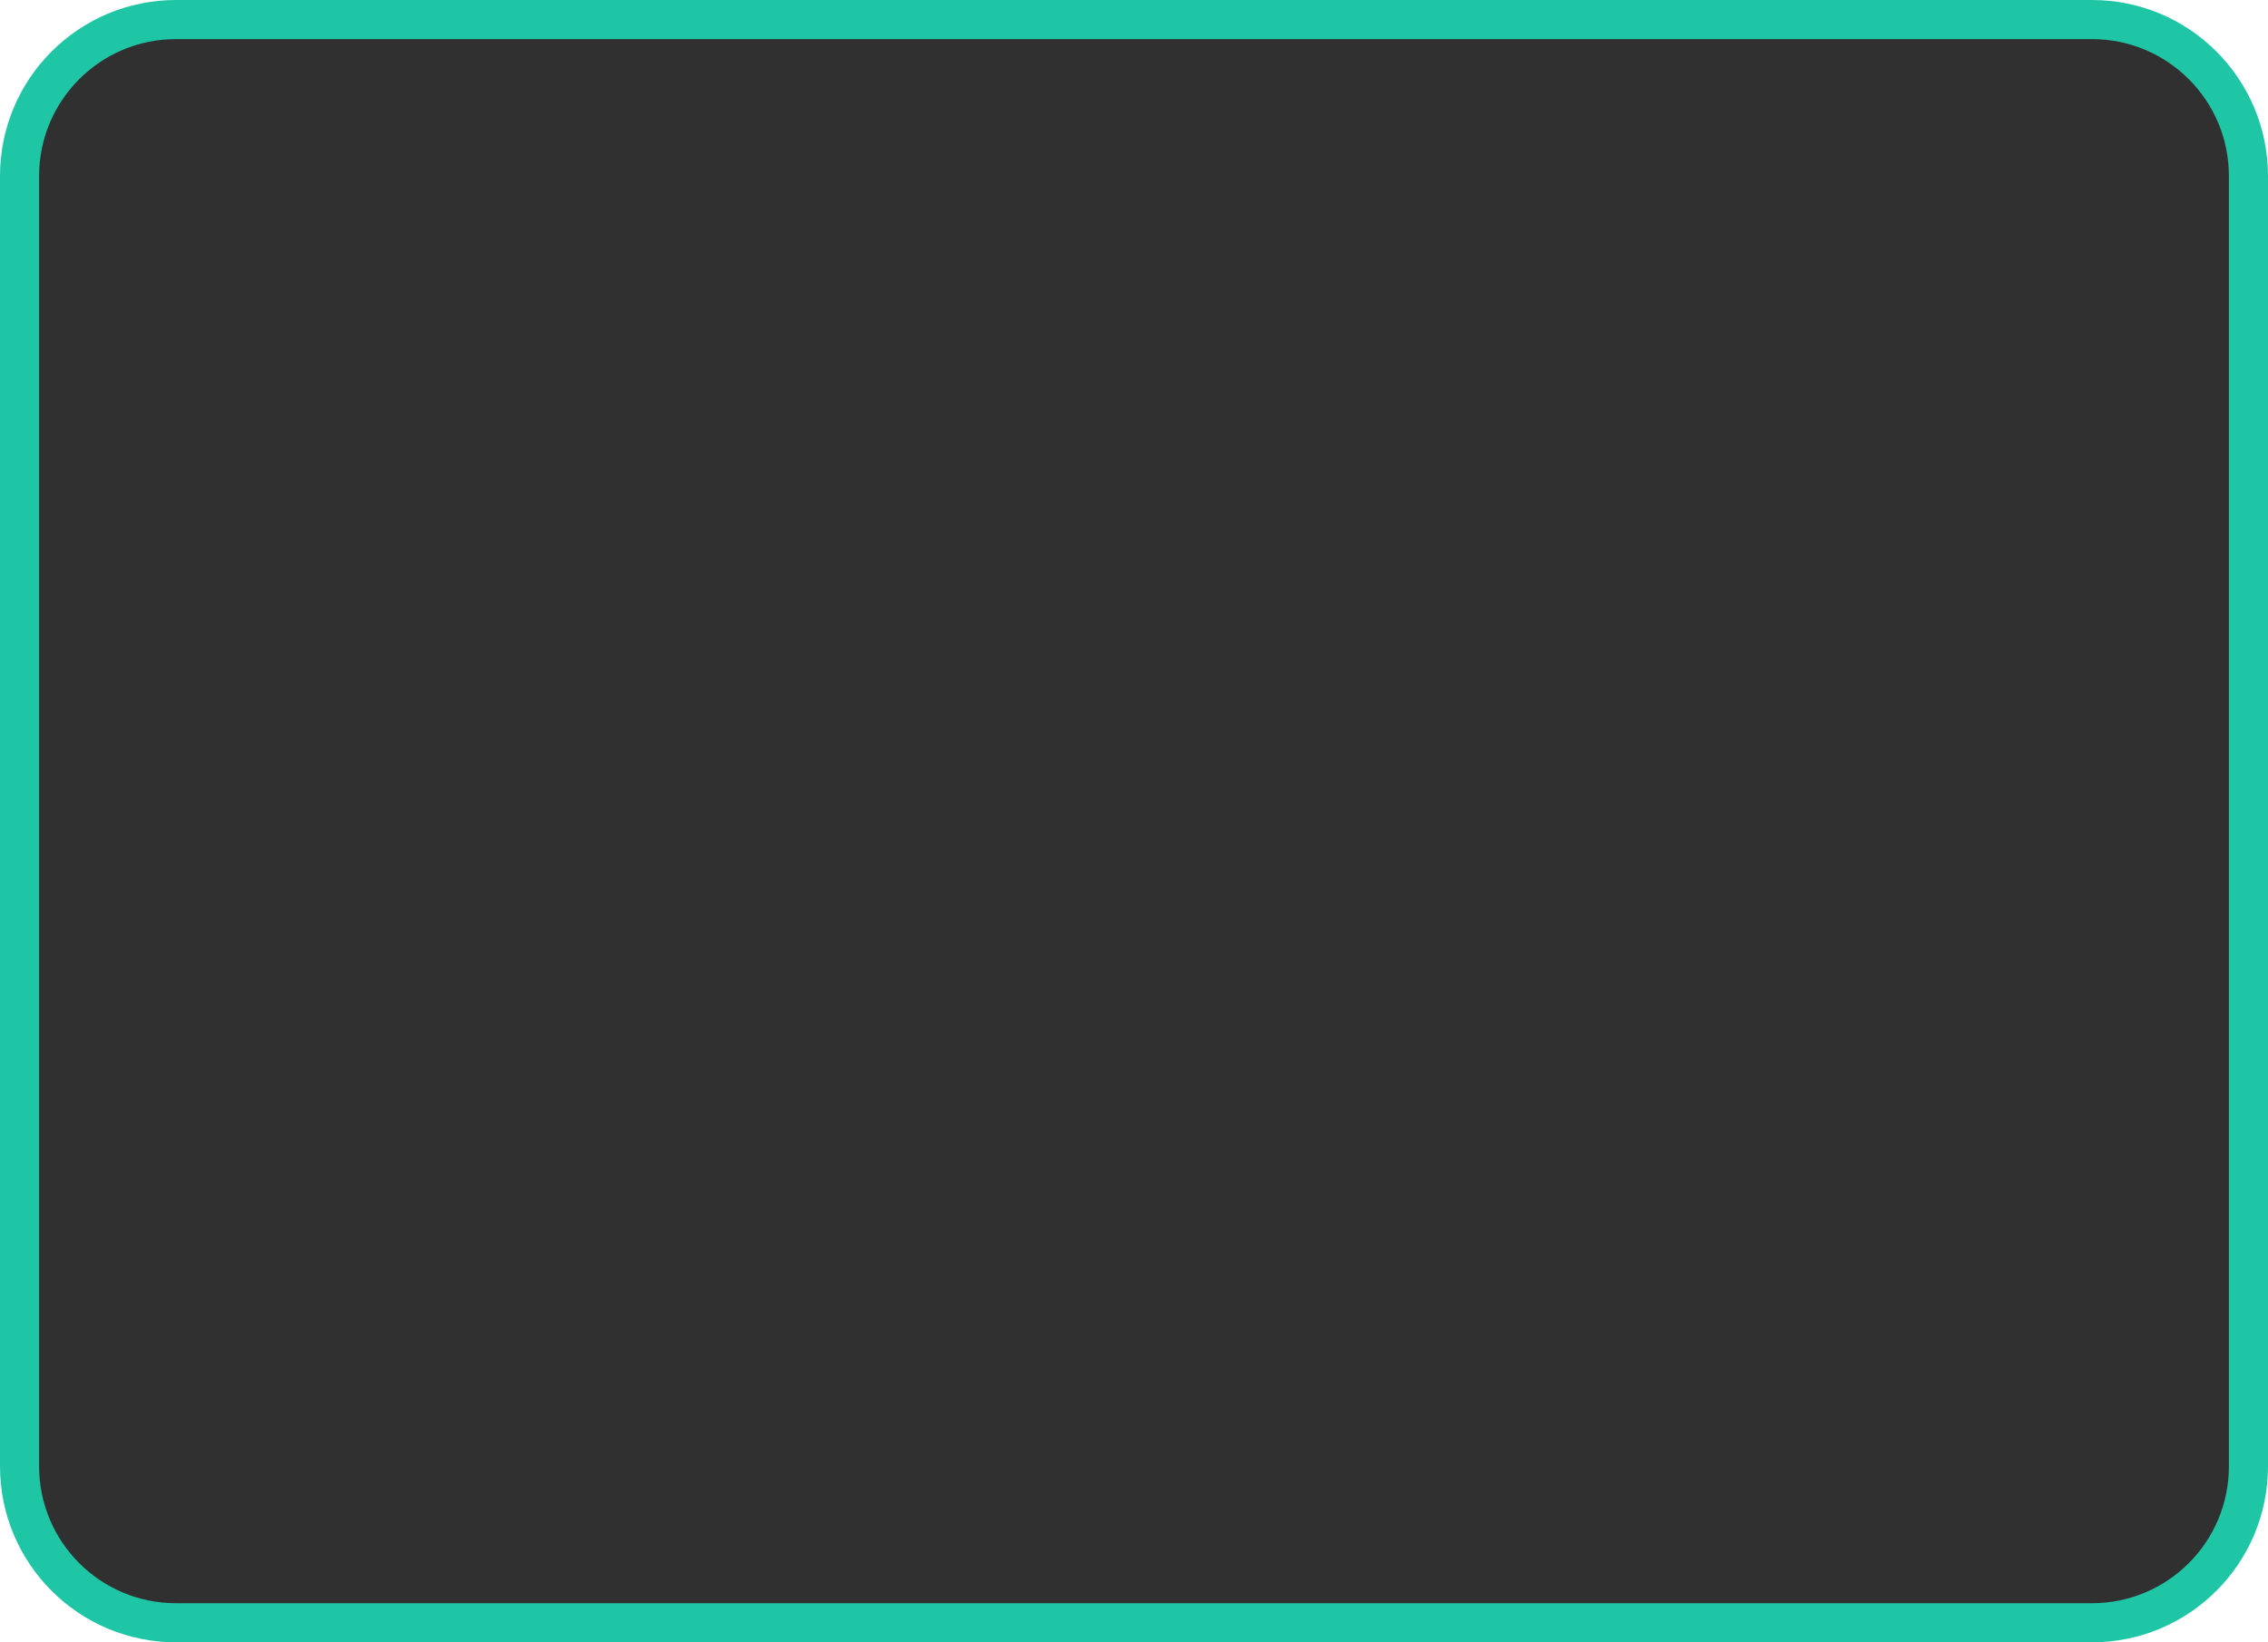 ﻿<?xml version="1.0" encoding="utf-8"?>
<!DOCTYPE svg PUBLIC "-//W3C//DTD SVG 1.1//EN" "http://www.w3.org/Graphics/SVG/1.1/DTD/svg11.dtd">
<svg xmlns="http://www.w3.org/2000/svg" xmlns:xlink="http://www.w3.org/1999/xlink" version="1.1" baseProfile="full" width="116" height="84" viewBox="0 0 116.00 84.00" enable-background="new 0 0 116.00 84.00" xml:space="preserve">
	<path fill="#303030" fill-opacity="1" stroke-width="2" stroke-linejoin="round" stroke="#1FC6A6" stroke-opacity="1" d="M 9,1L 107,1C 111.418,1 115,4.582 115,9L 115,75C 115,79.418 111.418,83 107,83L 9,83C 4.582,83 1,79.418 1,75L 1,9C 1,4.582 4.582,1 9,1 Z "/>
</svg>
